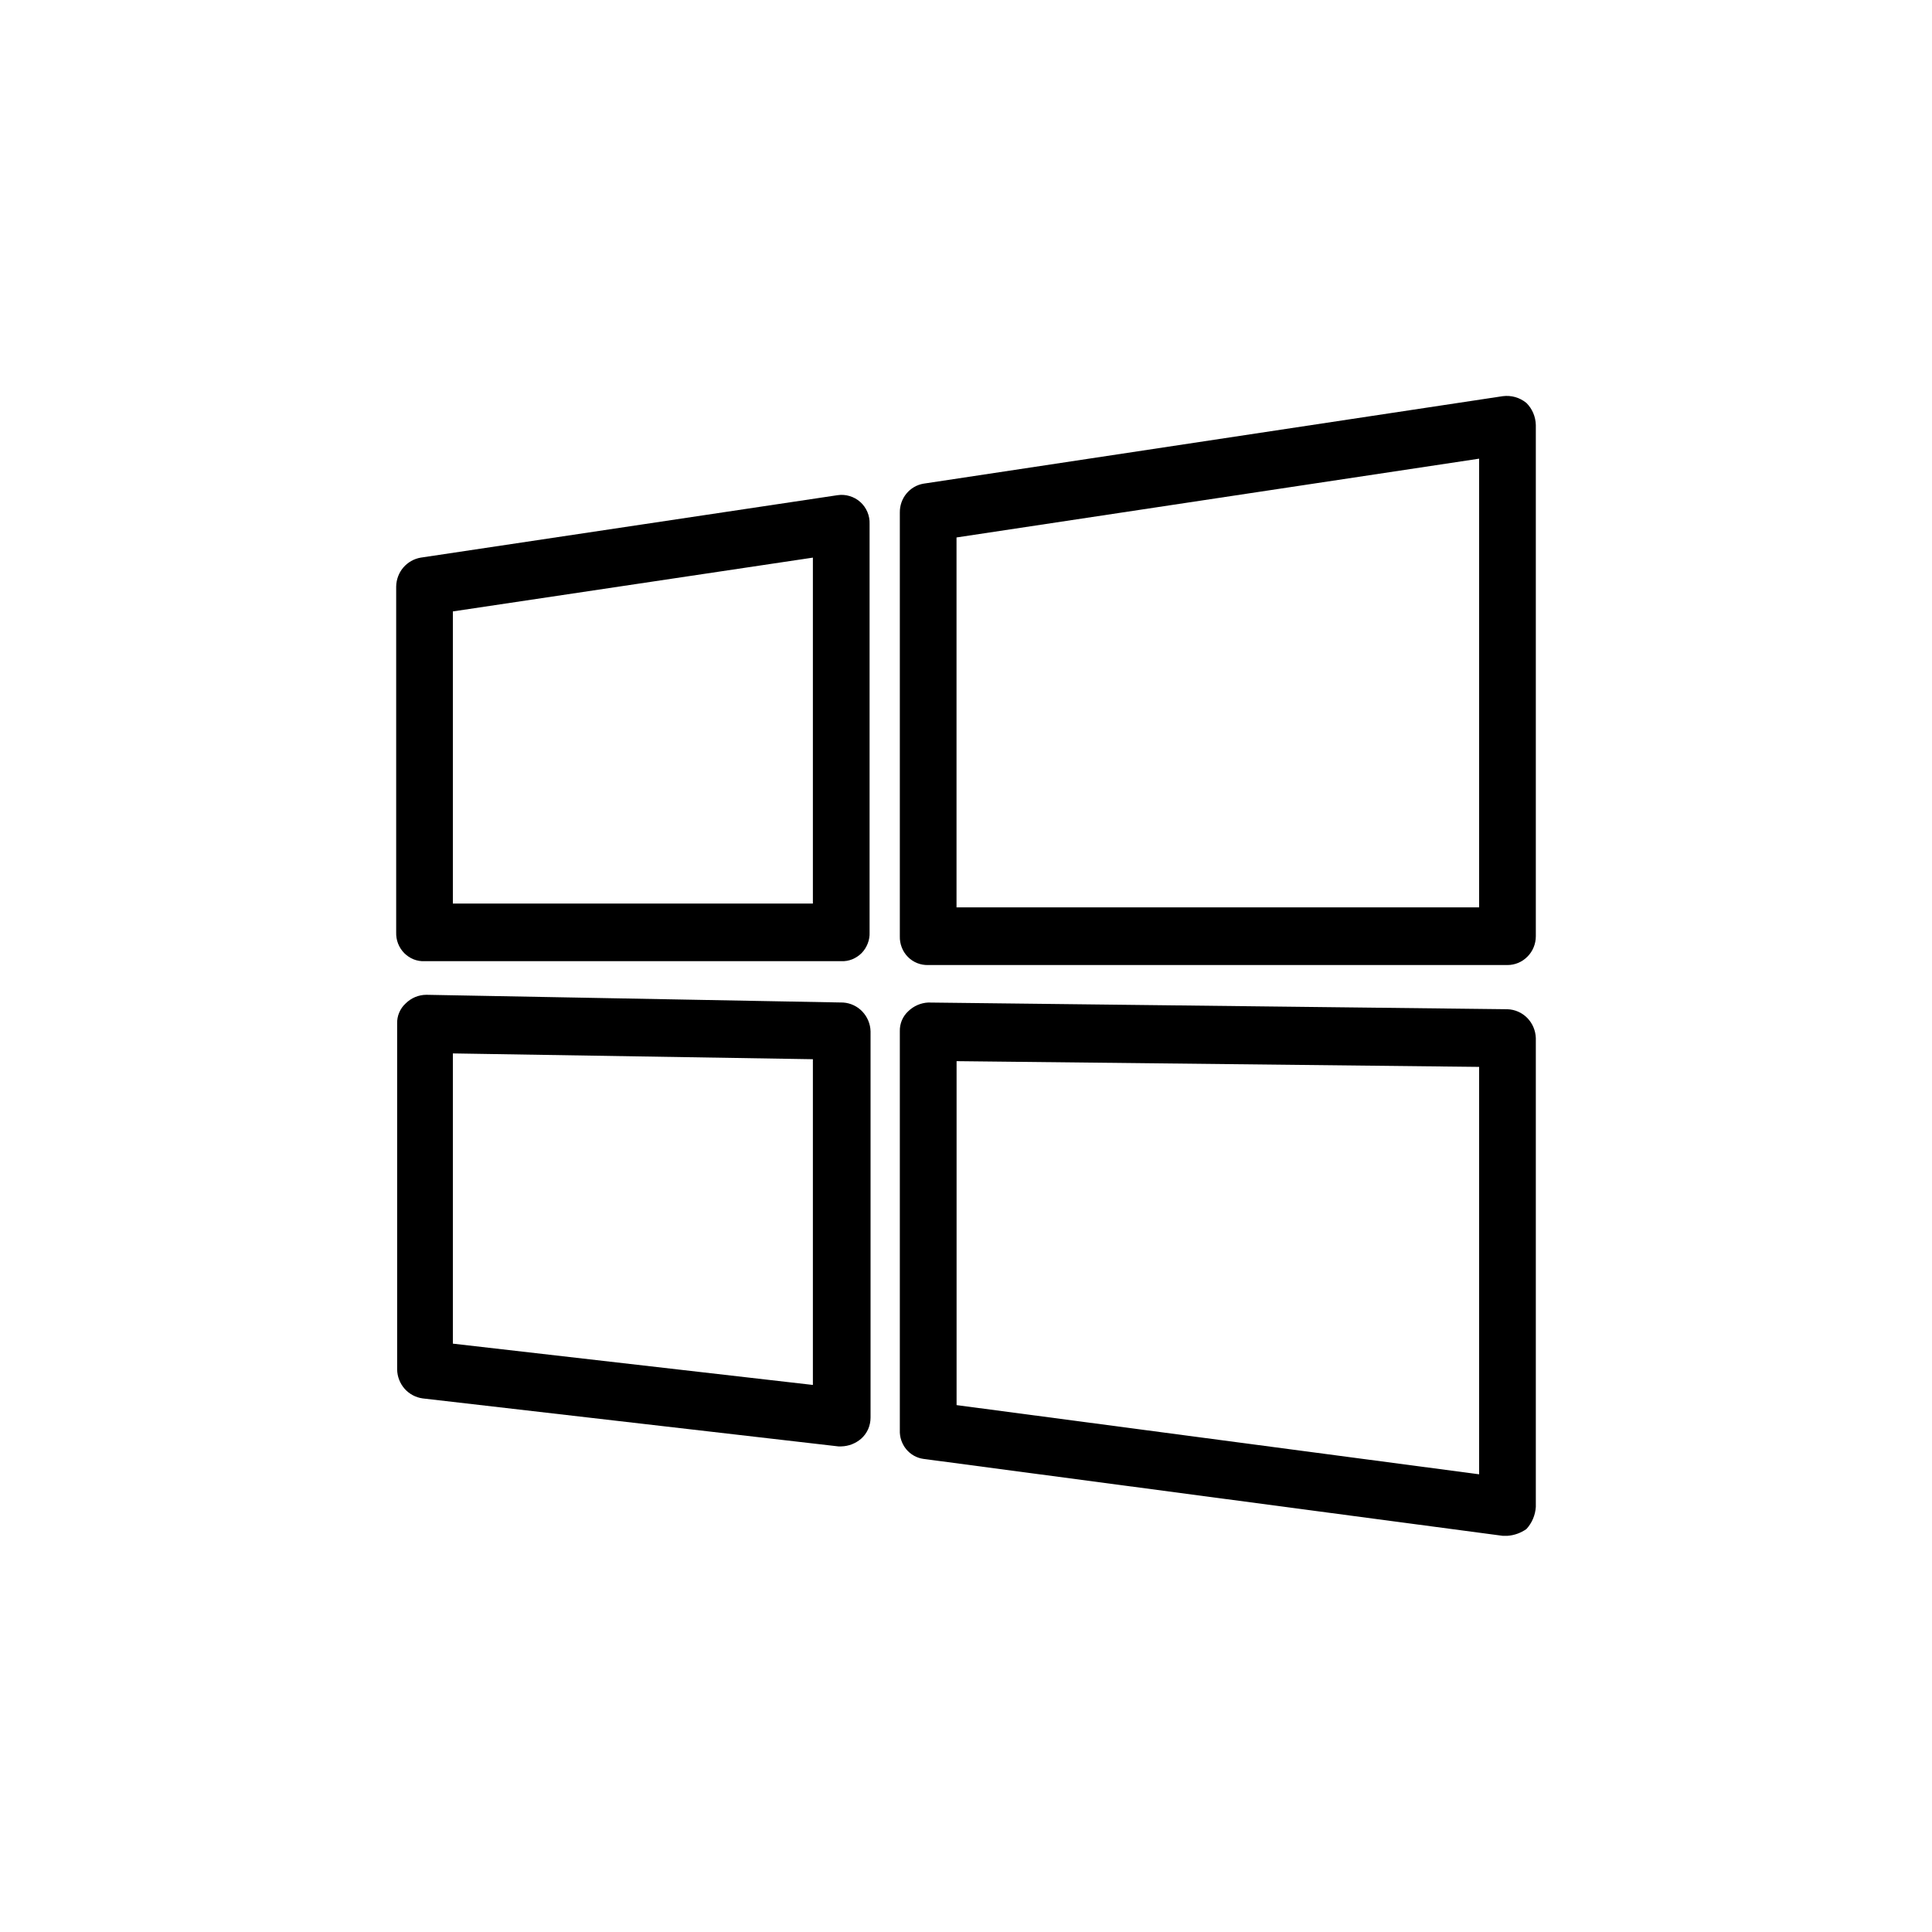 <svg width="32" height="32" viewBox="0 0 32 32" xmlns="http://www.w3.org/2000/svg">
<g>
<g clip-path="url(#clip0_9220_25154)">
<path d="M13.934 15.92H7.031C6.969 15.923 6.907 15.912 6.849 15.889C6.791 15.865 6.739 15.83 6.695 15.786C6.651 15.741 6.616 15.687 6.593 15.628C6.57 15.569 6.56 15.506 6.562 15.443V9.714C6.564 9.598 6.606 9.487 6.68 9.4C6.755 9.313 6.857 9.255 6.969 9.236L13.871 8.202C13.938 8.192 14.006 8.196 14.071 8.216C14.136 8.235 14.196 8.268 14.247 8.313C14.298 8.358 14.339 8.415 14.366 8.478C14.393 8.541 14.406 8.61 14.403 8.679V15.443C14.406 15.506 14.395 15.569 14.372 15.628C14.349 15.687 14.315 15.741 14.271 15.786C14.227 15.83 14.174 15.865 14.116 15.889C14.058 15.912 13.996 15.923 13.934 15.92ZM7.501 14.966H13.464V9.236L7.501 10.127V14.966Z"/>
<path d="M13.934 23.957H13.887L7 23.162C6.885 23.146 6.78 23.09 6.702 23.003C6.625 22.915 6.58 22.802 6.578 22.684V16.955C6.576 16.892 6.587 16.83 6.612 16.772C6.636 16.714 6.672 16.663 6.718 16.621C6.764 16.575 6.818 16.539 6.877 16.514C6.936 16.49 6.999 16.477 7.063 16.477L13.965 16.605C14.086 16.613 14.199 16.666 14.283 16.754C14.367 16.843 14.416 16.959 14.419 17.082V23.48C14.419 23.546 14.405 23.612 14.379 23.672C14.351 23.733 14.312 23.787 14.263 23.83C14.171 23.909 14.055 23.954 13.934 23.957ZM7.501 22.255L13.464 22.939V17.544L7.501 17.448V22.255Z"/>
<path d="M24.968 25.438H24.89L15.296 24.164C15.184 24.149 15.082 24.091 15.009 24.003C14.937 23.914 14.899 23.802 14.904 23.687V17.082C14.902 17.019 14.914 16.957 14.938 16.899C14.963 16.841 14.999 16.79 15.045 16.748C15.134 16.662 15.251 16.611 15.374 16.605L24.968 16.716C25.092 16.72 25.209 16.772 25.296 16.86C25.383 16.949 25.434 17.068 25.438 17.194V24.96C25.429 25.097 25.374 25.226 25.282 25.326C25.189 25.391 25.081 25.43 24.968 25.438ZM15.844 23.273L24.499 24.419V17.671L15.844 17.576V23.273Z"/>
<path d="M24.968 15.984H15.374C15.312 15.986 15.25 15.975 15.192 15.952C15.134 15.929 15.081 15.894 15.037 15.849C14.993 15.804 14.958 15.751 14.936 15.692C14.913 15.633 14.902 15.57 14.904 15.507V8.488C14.903 8.374 14.941 8.263 15.013 8.176C15.085 8.088 15.185 8.03 15.296 8.011L24.89 6.562C24.959 6.553 25.03 6.558 25.097 6.577C25.164 6.596 25.227 6.629 25.282 6.674C25.379 6.77 25.435 6.902 25.438 7.04V15.507C25.438 15.633 25.389 15.755 25.3 15.844C25.212 15.934 25.093 15.984 24.968 15.984ZM15.843 15.029H24.499V7.597L15.843 8.902V15.029Z"/>
</g>
</g>
<defs>
<clipPath>
<rect width="18.939" height="18.939" transform="translate(6.531 6.531)"/>
</clipPath>
</defs>
</svg>
